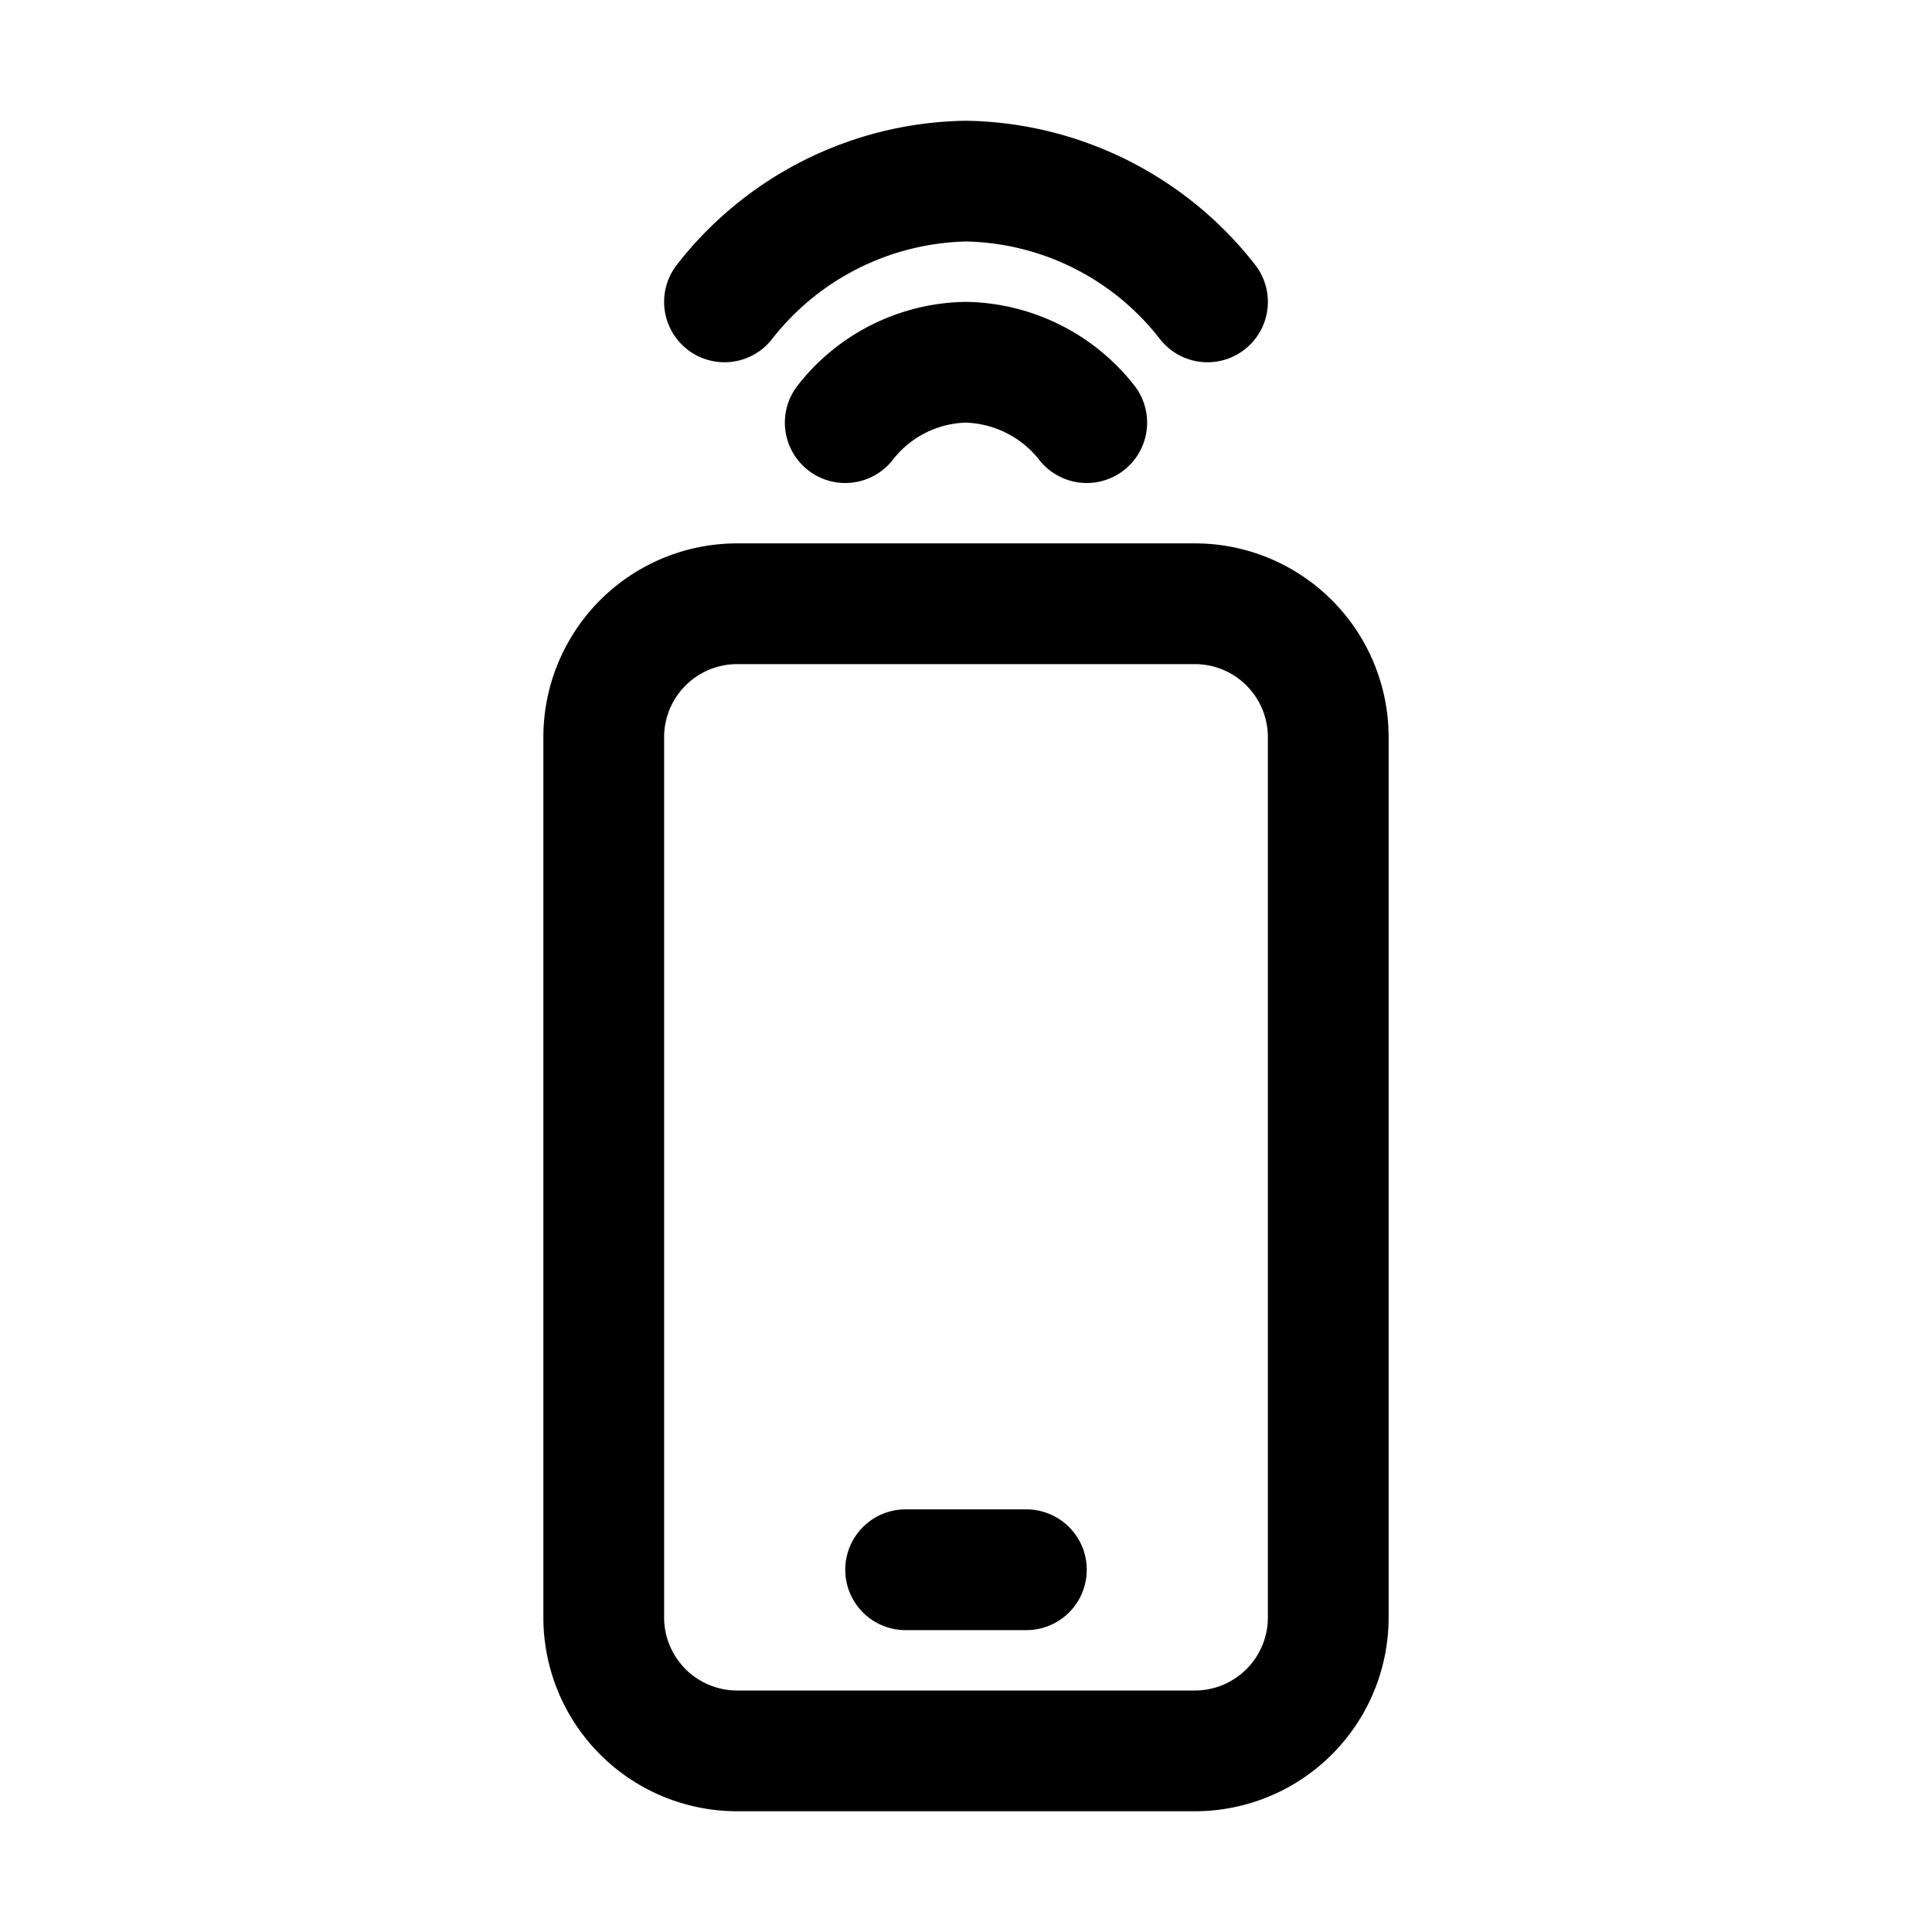 <svg xmlns="http://www.w3.org/2000/svg" viewBox="0 0 32 32"><g id="mobile"><path d="M19.79,9H12.21A3.21,3.21,0,0,0,9,12.21V26.79A3.21,3.21,0,0,0,12.21,30h7.58A3.21,3.21,0,0,0,23,26.79V12.21A3.21,3.21,0,0,0,19.79,9ZM21,26.79A1.21,1.21,0,0,1,19.79,28H12.21A1.21,1.21,0,0,1,11,26.79V12.21A1.21,1.21,0,0,1,12.21,11h7.58A1.21,1.21,0,0,1,21,12.21Z"/><path d="M16,5a3.59,3.59,0,0,0-2.8,1.4,1,1,0,1,0,1.6,1.2A1.59,1.59,0,0,1,16,7a1.62,1.62,0,0,1,1.2.6A1,1,0,0,0,18,8a1,1,0,0,0,.6-.2,1,1,0,0,0,.2-1.4A3.61,3.61,0,0,0,16,5Z"/><path d="M12,6a1,1,0,0,0,.8-.4A4.2,4.2,0,0,1,16,4a4.17,4.17,0,0,1,3.2,1.6,1,1,0,1,0,1.6-1.2A6.19,6.19,0,0,0,16,2a6.17,6.17,0,0,0-4.8,2.4,1,1,0,0,0,.2,1.4A1,1,0,0,0,12,6Z"/><path d="M17,25H15a1,1,0,0,0,0,2h2a1,1,0,0,0,0-2Z"/></g></svg>
